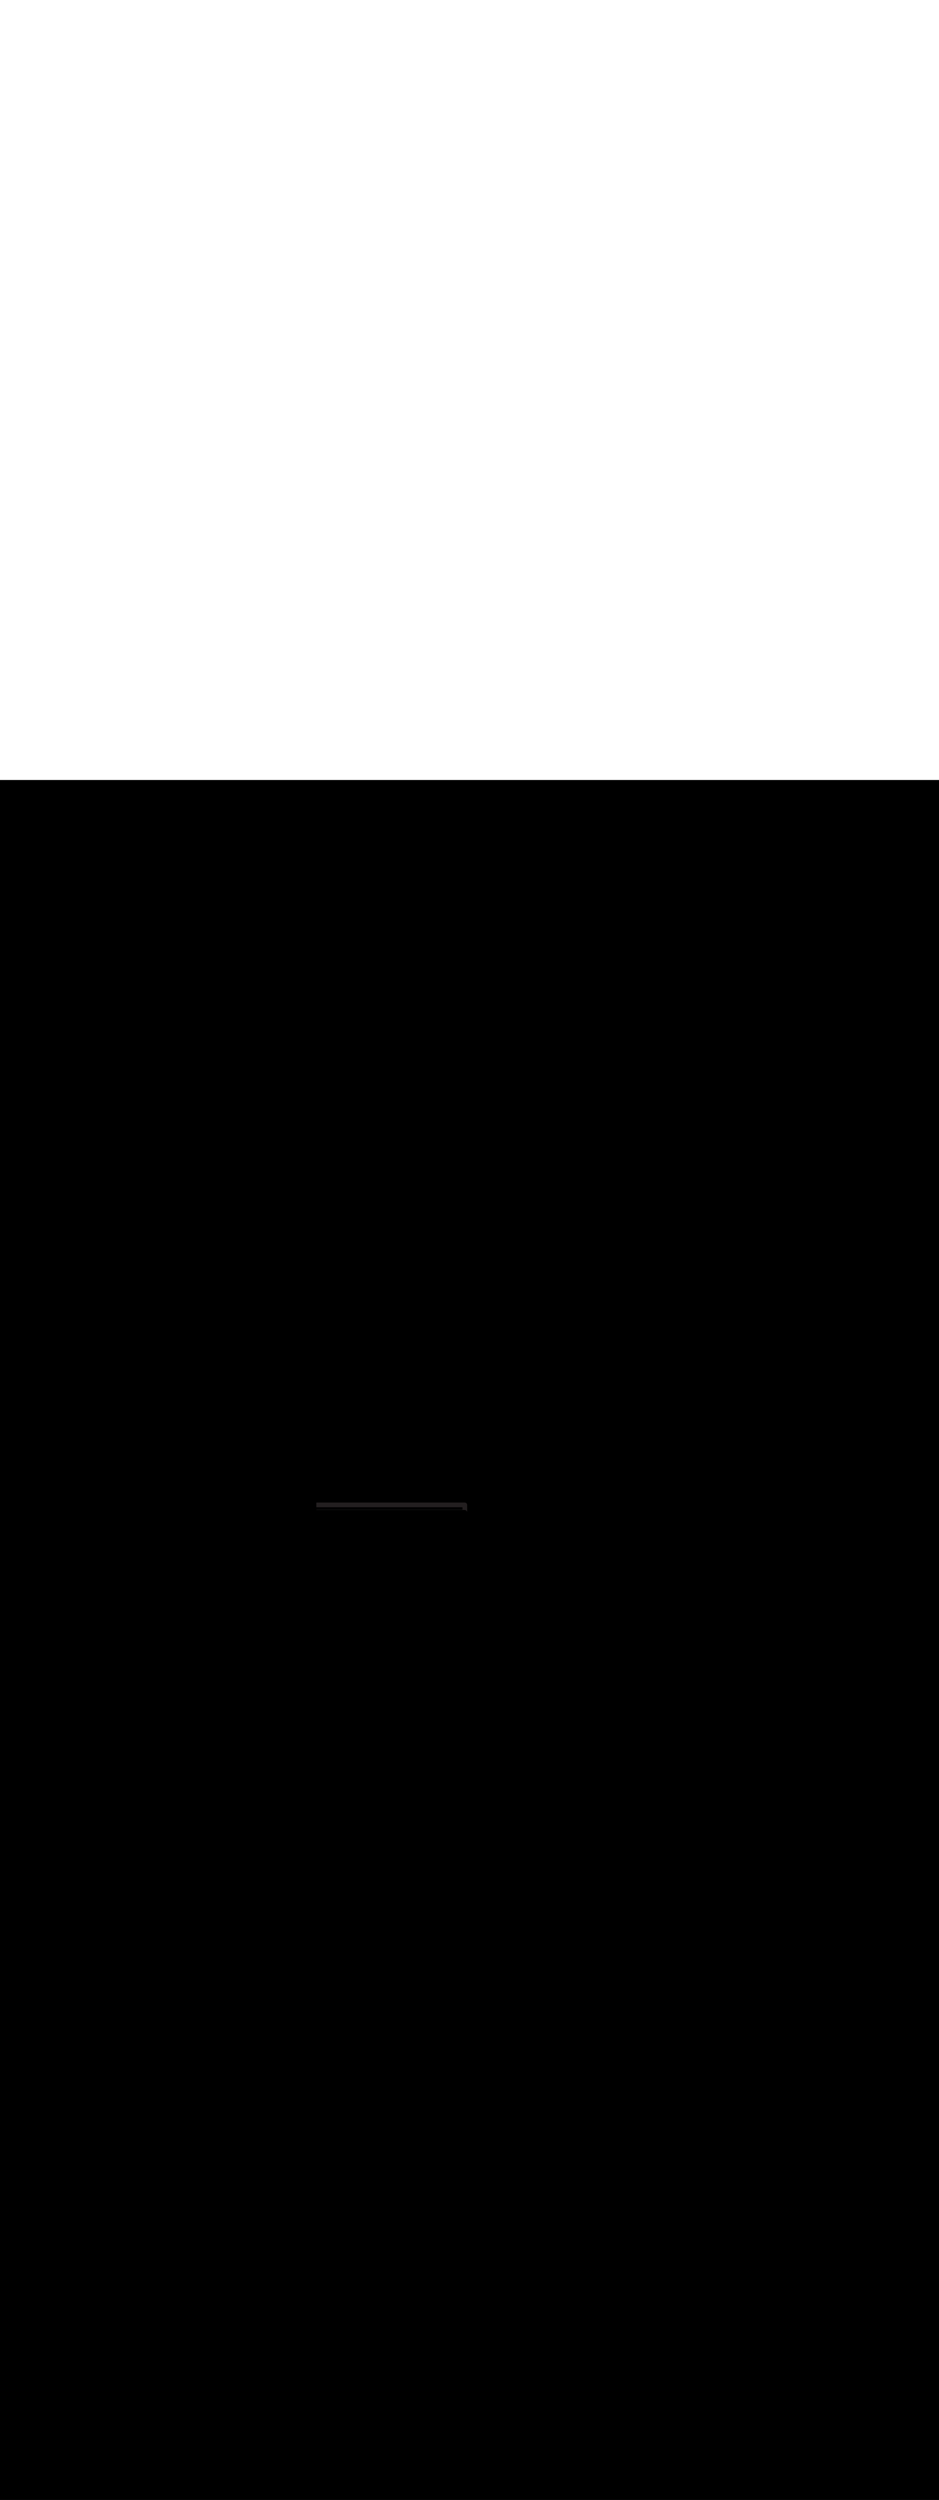 <ns0:svg xmlns:ns0="http://www.w3.org/2000/svg" version="1.1" id="Layer_1" x="0px" y="0px" viewBox="0 0 500 500" style="width: 188px;" xml:space="preserve" data-imageid="moscow-46" imageName="Moscow" class="illustrations_image"><ns0:rect x="0" y="0" width="100%" height="100%" fill="black" /><ns0:g id="highlighted-segment"><ns0:style type="text/css" style="" /><ns0:style type="text/css" style="">
	.st0_moscow-46{fill:#FFFFFF;}
	.st1_moscow-46{fill:#231F20;}
	.st2_moscow-46{fill:#68E1FD;}
	.st3_moscow-46{fill:#D1D3D4;}
</ns0:style><ns0:path class="st1_moscow-46" d="M 248.699 389.443 L 248.7 389.436 L 248.7 389.423 L 248.7 389.416 L 248.7 389.404 L 248.7 389.4 L 248.7 385.6 L 248.7 385.596 L 248.7 385.596 L 248.7 385.584 L 248.7 385.577 L 248.7 385.564 L 248.699 385.557 L 248.699 385.545 L 248.698 385.537 L 248.698 385.525 L 248.697 385.518 L 248.697 385.506 L 248.696 385.498 L 248.695 385.486 L 248.694 385.479 L 248.693 385.467 L 248.692 385.459 L 248.691 385.448 L 248.69 385.44 L 248.688 385.428 L 248.687 385.421 L 248.686 385.409 L 248.685 385.402 L 248.683 385.39 L 248.681 385.382 L 248.679 385.371 L 248.678 385.363 L 248.676 385.352 L 248.674 385.345 L 248.672 385.333 L 248.67 385.326 L 248.668 385.315 L 248.666 385.307 L 248.663 385.296 L 248.661 385.288 L 248.658 385.277 L 248.656 385.27 L 248.653 385.259 L 248.651 385.251 L 248.648 385.24 L 248.645 385.233 L 248.642 385.222 L 248.64 385.215 L 248.636 385.204 L 248.634 385.196 L 248.63 385.186 L 248.627 385.178 L 248.623 385.168 L 248.621 385.161 L 248.617 385.15 L 248.614 385.143 L 248.61 385.133 L 248.607 385.125 L 248.602 385.115 L 248.599 385.108 L 248.595 385.098 L 248.591 385.09 L 248.587 385.08 L 248.583 385.073 L 248.579 385.063 L 248.575 385.056 L 248.57 385.046 L 248.567 385.039 L 248.562 385.029 L 248.558 385.022 L 248.553 385.013 L 248.549 385.006 L 248.544 384.996 L 248.54 384.989 L 248.534 384.98 L 248.53 384.973 L 248.524 384.964 L 248.52 384.957 L 248.514 384.948 L 248.51 384.941 L 248.504 384.932 L 248.5 384.925 L 248.494 384.916 L 248.489 384.909 L 248.483 384.901 L 248.478 384.894 L 248.472 384.885 L 248.467 384.879 L 248.461 384.87 L 248.456 384.864 L 248.449 384.855 L 248.444 384.849 L 248.438 384.84 L 248.433 384.834 L 248.426 384.826 L 248.421 384.82 L 248.414 384.811 L 248.408 384.805 L 248.401 384.797 L 248.396 384.791 L 248.389 384.783 L 248.383 384.777 L 248.376 384.77 L 248.37 384.764 L 248.363 384.756 L 248.357 384.75 L 248.35 384.743 L 248.344 384.737 L 248.336 384.73 L 248.33 384.724 L 248.323 384.717 L 248.317 384.711 L 248.309 384.704 L 248.303 384.699 L 248.295 384.692 L 248.289 384.686 L 248.28 384.679 L 248.274 384.674 L 248.266 384.667 L 248.26 384.662 L 248.251 384.656 L 248.245 384.651 L 248.236 384.644 L 248.23 384.639 L 248.221 384.633 L 248.215 384.628 L 248.206 384.622 L 248.199 384.617 L 248.191 384.611 L 248.184 384.606 L 248.175 384.6 L 248.168 384.596 L 248.159 384.59 L 248.152 384.586 L 248.143 384.58 L 248.136 384.576 L 248.127 384.57 L 248.12 384.566 L 248.111 384.56 L 248.104 384.556 L 248.094 384.551 L 248.087 384.547 L 248.078 384.542 L 248.071 384.538 L 248.061 384.533 L 248.054 384.53 L 248.044 384.525 L 248.037 384.521 L 248.027 384.517 L 248.02 384.513 L 248.01 384.509 L 248.002 384.505 L 247.992 384.501 L 247.985 384.498 L 247.975 384.493 L 247.967 384.49 L 247.957 384.486 L 247.95 384.483 L 247.939 384.479 L 247.932 384.477 L 247.922 384.473 L 247.914 384.47 L 247.904 384.466 L 247.896 384.464 L 247.885 384.46 L 247.878 384.458 L 247.867 384.455 L 247.86 384.452 L 247.849 384.449 L 247.841 384.447 L 247.83 384.444 L 247.823 384.442 L 247.812 384.439 L 247.804 384.437 L 247.793 384.434 L 247.785 384.432 L 247.774 384.43 L 247.767 384.428 L 247.755 384.426 L 247.748 384.424 L 247.737 384.422 L 247.729 384.421 L 247.718 384.419 L 247.71 384.417 L 247.698 384.415 L 247.691 384.414 L 247.679 384.413 L 247.672 384.412 L 247.66 384.41 L 247.652 384.409 L 247.641 384.408 L 247.633 384.407 L 247.621 384.406 L 247.614 384.405 L 247.602 384.404 L 247.594 384.403 L 247.582 384.403 L 247.575 384.402 L 247.563 384.402 L 247.555 384.401 L 247.543 384.401 L 247.536 384.4 L 247.523 384.4 L 247.516 384.4 L 247.504 384.4 L 247.5 384.4 L 168.5 384.4 L 168.5 386.8 L 246.3 386.8 L 246.3 388.2 L 168.5 388.2 L 168.5 388.3 L 247.5 388.3 L 247.504 388.3 L 247.516 388.3 L 247.523 388.3 L 247.536 388.3 L 247.543 388.301 L 247.555 388.301 L 247.563 388.302 L 247.575 388.302 L 247.582 388.303 L 247.594 388.303 L 247.602 388.304 L 247.614 388.305 L 247.621 388.306 L 247.633 388.307 L 247.641 388.308 L 247.652 388.309 L 247.66 388.31 L 247.672 388.312 L 247.679 388.313 L 247.691 388.314 L 247.698 388.315 L 247.71 388.317 L 247.718 388.319 L 247.729 388.321 L 247.737 388.322 L 247.748 388.324 L 247.755 388.326 L 247.767 388.328 L 247.774 388.33 L 247.785 388.332 L 247.793 388.334 L 247.804 388.337 L 247.812 388.339 L 247.823 388.342 L 247.83 388.344 L 247.841 388.347 L 247.849 388.349 L 247.86 388.352 L 247.867 388.355 L 247.878 388.358 L 247.885 388.36 L 247.896 388.364 L 247.904 388.366 L 247.914 388.37 L 247.922 388.373 L 247.932 388.377 L 247.939 388.379 L 247.95 388.383 L 247.957 388.386 L 247.967 388.39 L 247.975 388.393 L 247.985 388.398 L 247.992 388.401 L 248.002 388.405 L 248.01 388.409 L 248.02 388.413 L 248.027 388.417 L 248.037 388.421 L 248.044 388.425 L 248.054 388.43 L 248.061 388.433 L 248.071 388.438 L 248.078 388.442 L 248.087 388.447 L 248.094 388.451 L 248.104 388.456 L 248.111 388.46 L 248.12 388.466 L 248.127 388.47 L 248.136 388.476 L 248.143 388.48 L 248.152 388.486 L 248.159 388.49 L 248.168 388.496 L 248.175 388.5 L 248.184 388.506 L 248.191 388.511 L 248.199 388.517 L 248.206 388.522 L 248.215 388.528 L 248.221 388.533 L 248.23 388.539 L 248.236 388.544 L 248.245 388.551 L 248.251 388.556 L 248.26 388.562 L 248.266 388.567 L 248.274 388.574 L 248.28 388.579 L 248.289 388.586 L 248.295 388.592 L 248.303 388.599 L 248.309 388.604 L 248.317 388.611 L 248.323 388.617 L 248.33 388.624 L 248.336 388.63 L 248.344 388.637 L 248.35 388.643 L 248.357 388.65 L 248.363 388.656 L 248.37 388.664 L 248.376 388.67 L 248.383 388.677 L 248.389 388.683 L 248.396 388.691 L 248.401 388.697 L 248.408 388.705 L 248.414 388.711 L 248.421 388.72 L 248.426 388.726 L 248.433 388.734 L 248.438 388.74 L 248.444 388.749 L 248.449 388.755 L 248.456 388.764 L 248.461 388.77 L 248.467 388.779 L 248.472 388.785 L 248.478 388.794 L 248.483 388.801 L 248.489 388.809 L 248.494 388.816 L 248.5 388.825 L 248.504 388.832 L 248.51 388.841 L 248.514 388.848 L 248.52 388.857 L 248.524 388.864 L 248.53 388.873 L 248.534 388.88 L 248.54 388.889 L 248.544 388.896 L 248.549 388.906 L 248.553 388.913 L 248.558 388.922 L 248.562 388.929 L 248.567 388.939 L 248.57 388.946 L 248.575 388.956 L 248.579 388.963 L 248.583 388.973 L 248.587 388.98 L 248.591 388.99 L 248.595 388.998 L 248.599 389.008 L 248.602 389.015 L 248.607 389.025 L 248.61 389.033 L 248.614 389.043 L 248.617 389.05 L 248.621 389.061 L 248.623 389.068 L 248.627 389.078 L 248.63 389.086 L 248.634 389.096 L 248.636 389.104 L 248.64 389.115 L 248.642 389.122 L 248.645 389.133 L 248.648 389.14 L 248.651 389.151 L 248.653 389.159 L 248.656 389.17 L 248.658 389.177 L 248.661 389.188 L 248.663 389.196 L 248.666 389.207 L 248.668 389.215 L 248.67 389.226 L 248.672 389.233 L 248.674 389.245 L 248.676 389.252 L 248.678 389.263 L 248.679 389.271 L 248.681 389.282 L 248.683 389.29 L 248.685 389.302 L 248.686 389.309 L 248.687 389.321 L 248.688 389.328 L 248.69 389.34 L 248.691 389.348 L 248.692 389.359 L 248.693 389.367 L 248.694 389.379 L 248.695 389.386 L 248.696 389.398 L 248.697 389.406 L 248.697 389.418 L 248.698 389.425 L 248.698 389.437 L 248.699 389.445 L 248.699 389.45 L 248.699 389.443 Z" id="element_381" style="" /><ns0:path class="st1_moscow-46" d="M 248.699 389.443 L 248.7 389.436 L 248.7 389.423 L 248.7 389.416 L 248.7 389.404 L 248.7 389.4 L 248.7 385.6 L 248.7 385.596 L 248.7 385.596 L 248.7 385.584 L 248.7 385.577 L 248.7 385.564 L 248.699 385.557 L 248.699 385.545 L 248.698 385.537 L 248.698 385.525 L 248.697 385.518 L 248.697 385.506 L 248.696 385.498 L 248.695 385.486 L 248.694 385.479 L 248.693 385.467 L 248.692 385.459 L 248.691 385.448 L 248.69 385.44 L 248.688 385.428 L 248.687 385.421 L 248.686 385.409 L 248.685 385.402 L 248.683 385.39 L 248.681 385.382 L 248.679 385.371 L 248.678 385.363 L 248.676 385.352 L 248.674 385.345 L 248.672 385.333 L 248.67 385.326 L 248.668 385.315 L 248.666 385.307 L 248.663 385.296 L 248.661 385.288 L 248.658 385.277 L 248.656 385.27 L 248.653 385.259 L 248.651 385.251 L 248.648 385.24 L 248.645 385.233 L 248.642 385.222 L 248.64 385.215 L 248.636 385.204 L 248.634 385.196 L 248.63 385.186 L 248.627 385.178 L 248.623 385.168 L 248.621 385.161 L 248.617 385.15 L 248.614 385.143 L 248.61 385.133 L 248.607 385.125 L 248.602 385.115 L 248.599 385.108 L 248.595 385.098 L 248.591 385.09 L 248.587 385.08 L 248.583 385.073 L 248.579 385.063 L 248.575 385.056 L 248.57 385.046 L 248.567 385.039 L 248.562 385.029 L 248.558 385.022 L 248.553 385.013 L 248.549 385.006 L 248.544 384.996 L 248.54 384.989 L 248.534 384.98 L 248.53 384.973 L 248.524 384.964 L 248.52 384.957 L 248.514 384.948 L 248.51 384.941 L 248.504 384.932 L 248.5 384.925 L 248.494 384.916 L 248.489 384.909 L 248.483 384.901 L 248.478 384.894 L 248.472 384.885 L 248.467 384.879 L 248.461 384.87 L 248.456 384.864 L 248.449 384.855 L 248.444 384.849 L 248.438 384.84 L 248.433 384.834 L 248.426 384.826 L 248.421 384.82 L 248.414 384.811 L 248.408 384.805 L 248.401 384.797 L 248.396 384.791 L 248.389 384.783 L 248.383 384.777 L 248.376 384.77 L 248.37 384.764 L 248.363 384.756 L 248.357 384.75 L 248.35 384.743 L 248.344 384.737 L 248.336 384.73 L 248.33 384.724 L 248.323 384.717 L 248.317 384.711 L 248.309 384.704 L 248.303 384.699 L 248.295 384.692 L 248.289 384.686 L 248.28 384.679 L 248.274 384.674 L 248.266 384.667 L 248.26 384.662 L 248.251 384.656 L 248.245 384.651 L 248.236 384.644 L 248.23 384.639 L 248.221 384.633 L 248.215 384.628 L 248.206 384.622 L 248.199 384.617 L 248.191 384.611 L 248.184 384.606 L 248.175 384.6 L 248.168 384.596 L 248.159 384.59 L 248.152 384.586 L 248.143 384.58 L 248.136 384.576 L 248.127 384.57 L 248.12 384.566 L 248.111 384.56 L 248.104 384.556 L 248.094 384.551 L 248.087 384.547 L 248.078 384.542 L 248.071 384.538 L 248.061 384.533 L 248.054 384.53 L 248.044 384.525 L 248.037 384.521 L 248.027 384.517 L 248.02 384.513 L 248.01 384.509 L 248.002 384.505 L 247.992 384.501 L 247.985 384.498 L 247.975 384.493 L 247.967 384.49 L 247.957 384.486 L 247.95 384.483 L 247.939 384.479 L 247.932 384.477 L 247.922 384.473 L 247.914 384.47 L 247.904 384.466 L 247.896 384.464 L 247.885 384.46 L 247.878 384.458 L 247.867 384.455 L 247.86 384.452 L 247.849 384.449 L 247.841 384.447 L 247.83 384.444 L 247.823 384.442 L 247.812 384.439 L 247.804 384.437 L 247.793 384.434 L 247.785 384.432 L 247.774 384.43 L 247.767 384.428 L 247.755 384.426 L 247.748 384.424 L 247.737 384.422 L 247.729 384.421 L 247.718 384.419 L 247.71 384.417 L 247.698 384.415 L 247.691 384.414 L 247.679 384.413 L 247.672 384.412 L 247.66 384.41 L 247.652 384.409 L 247.641 384.408 L 247.633 384.407 L 247.621 384.406 L 247.614 384.405 L 247.602 384.404 L 247.594 384.403 L 247.582 384.403 L 247.575 384.402 L 247.563 384.402 L 247.555 384.401 L 247.543 384.401 L 247.536 384.4 L 247.523 384.4 L 247.516 384.4 L 247.504 384.4 L 247.5 384.4 L 168.5 384.4 L 168.5 386.8 L 246.3 386.8 L 246.3 388.2 L 168.5 388.2 L 168.5 388.3 L 247.5 388.3 L 247.504 388.3 L 247.516 388.3 L 247.523 388.3 L 247.536 388.3 L 247.543 388.301 L 247.555 388.301 L 247.563 388.302 L 247.575 388.302 L 247.582 388.303 L 247.594 388.303 L 247.602 388.304 L 247.614 388.305 L 247.621 388.306 L 247.633 388.307 L 247.641 388.308 L 247.652 388.309 L 247.66 388.31 L 247.672 388.312 L 247.679 388.313 L 247.691 388.314 L 247.698 388.315 L 247.71 388.317 L 247.718 388.319 L 247.729 388.321 L 247.737 388.322 L 247.748 388.324 L 247.755 388.326 L 247.767 388.328 L 247.774 388.33 L 247.785 388.332 L 247.793 388.334 L 247.804 388.337 L 247.812 388.339 L 247.823 388.342 L 247.83 388.344 L 247.841 388.347 L 247.849 388.349 L 247.86 388.352 L 247.867 388.355 L 247.878 388.358 L 247.885 388.36 L 247.896 388.364 L 247.904 388.366 L 247.914 388.37 L 247.922 388.373 L 247.932 388.377 L 247.939 388.379 L 247.95 388.383 L 247.957 388.386 L 247.967 388.39 L 247.975 388.393 L 247.985 388.398 L 247.992 388.401 L 248.002 388.405 L 248.01 388.409 L 248.02 388.413 L 248.027 388.417 L 248.037 388.421 L 248.044 388.425 L 248.054 388.43 L 248.061 388.433 L 248.071 388.438 L 248.078 388.442 L 248.087 388.447 L 248.094 388.451 L 248.104 388.456 L 248.111 388.46 L 248.12 388.466 L 248.127 388.47 L 248.136 388.476 L 248.143 388.48 L 248.152 388.486 L 248.159 388.49 L 248.168 388.496 L 248.175 388.5 L 248.184 388.506 L 248.191 388.511 L 248.199 388.517 L 248.206 388.522 L 248.215 388.528 L 248.221 388.533 L 248.23 388.539 L 248.236 388.544 L 248.245 388.551 L 248.251 388.556 L 248.26 388.562 L 248.266 388.567 L 248.274 388.574 L 248.28 388.579 L 248.289 388.586 L 248.295 388.592 L 248.303 388.599 L 248.309 388.604 L 248.317 388.611 L 248.323 388.617 L 248.33 388.624 L 248.336 388.63 L 248.344 388.637 L 248.35 388.643 L 248.357 388.65 L 248.363 388.656 L 248.37 388.664 L 248.376 388.67 L 248.383 388.677 L 248.389 388.683 L 248.396 388.691 L 248.401 388.697 L 248.408 388.705 L 248.414 388.711 L 248.421 388.72 L 248.426 388.726 L 248.433 388.734 L 248.438 388.74 L 248.444 388.749 L 248.449 388.755 L 248.456 388.764 L 248.461 388.77 L 248.467 388.779 L 248.472 388.785 L 248.478 388.794 L 248.483 388.801 L 248.489 388.809 L 248.494 388.816 L 248.5 388.825 L 248.504 388.832 L 248.51 388.841 L 248.514 388.848 L 248.52 388.857 L 248.524 388.864 L 248.53 388.873 L 248.534 388.88 L 248.54 388.889 L 248.544 388.896 L 248.549 388.906 L 248.553 388.913 L 248.558 388.922 L 248.562 388.929 L 248.567 388.939 L 248.57 388.946 L 248.575 388.956 L 248.579 388.963 L 248.583 388.973 L 248.587 388.98 L 248.591 388.99 L 248.595 388.998 L 248.599 389.008 L 248.602 389.015 L 248.607 389.025 L 248.61 389.033 L 248.614 389.043 L 248.617 389.05 L 248.621 389.061 L 248.623 389.068 L 248.627 389.078 L 248.63 389.086 L 248.634 389.096 L 248.636 389.104 L 248.64 389.115 L 248.642 389.122 L 248.645 389.133 L 248.648 389.14 L 248.651 389.151 L 248.653 389.159 L 248.656 389.17 L 248.658 389.177 L 248.661 389.188 L 248.663 389.196 L 248.666 389.207 L 248.668 389.215 L 248.67 389.226 L 248.672 389.233 L 248.674 389.245 L 248.676 389.252 L 248.678 389.263 L 248.679 389.271 L 248.681 389.282 L 248.683 389.29 L 248.685 389.302 L 248.686 389.309 L 248.687 389.321 L 248.688 389.328 L 248.69 389.34 L 248.691 389.348 L 248.692 389.359 L 248.693 389.367 L 248.694 389.379 L 248.695 389.386 L 248.696 389.398 L 248.697 389.406 L 248.697 389.418 L 248.698 389.425 L 248.698 389.437 L 248.699 389.445 L 248.699 389.45 L 248.699 389.443 Z" id="element_381" style="" /></ns0:g></ns0:svg>